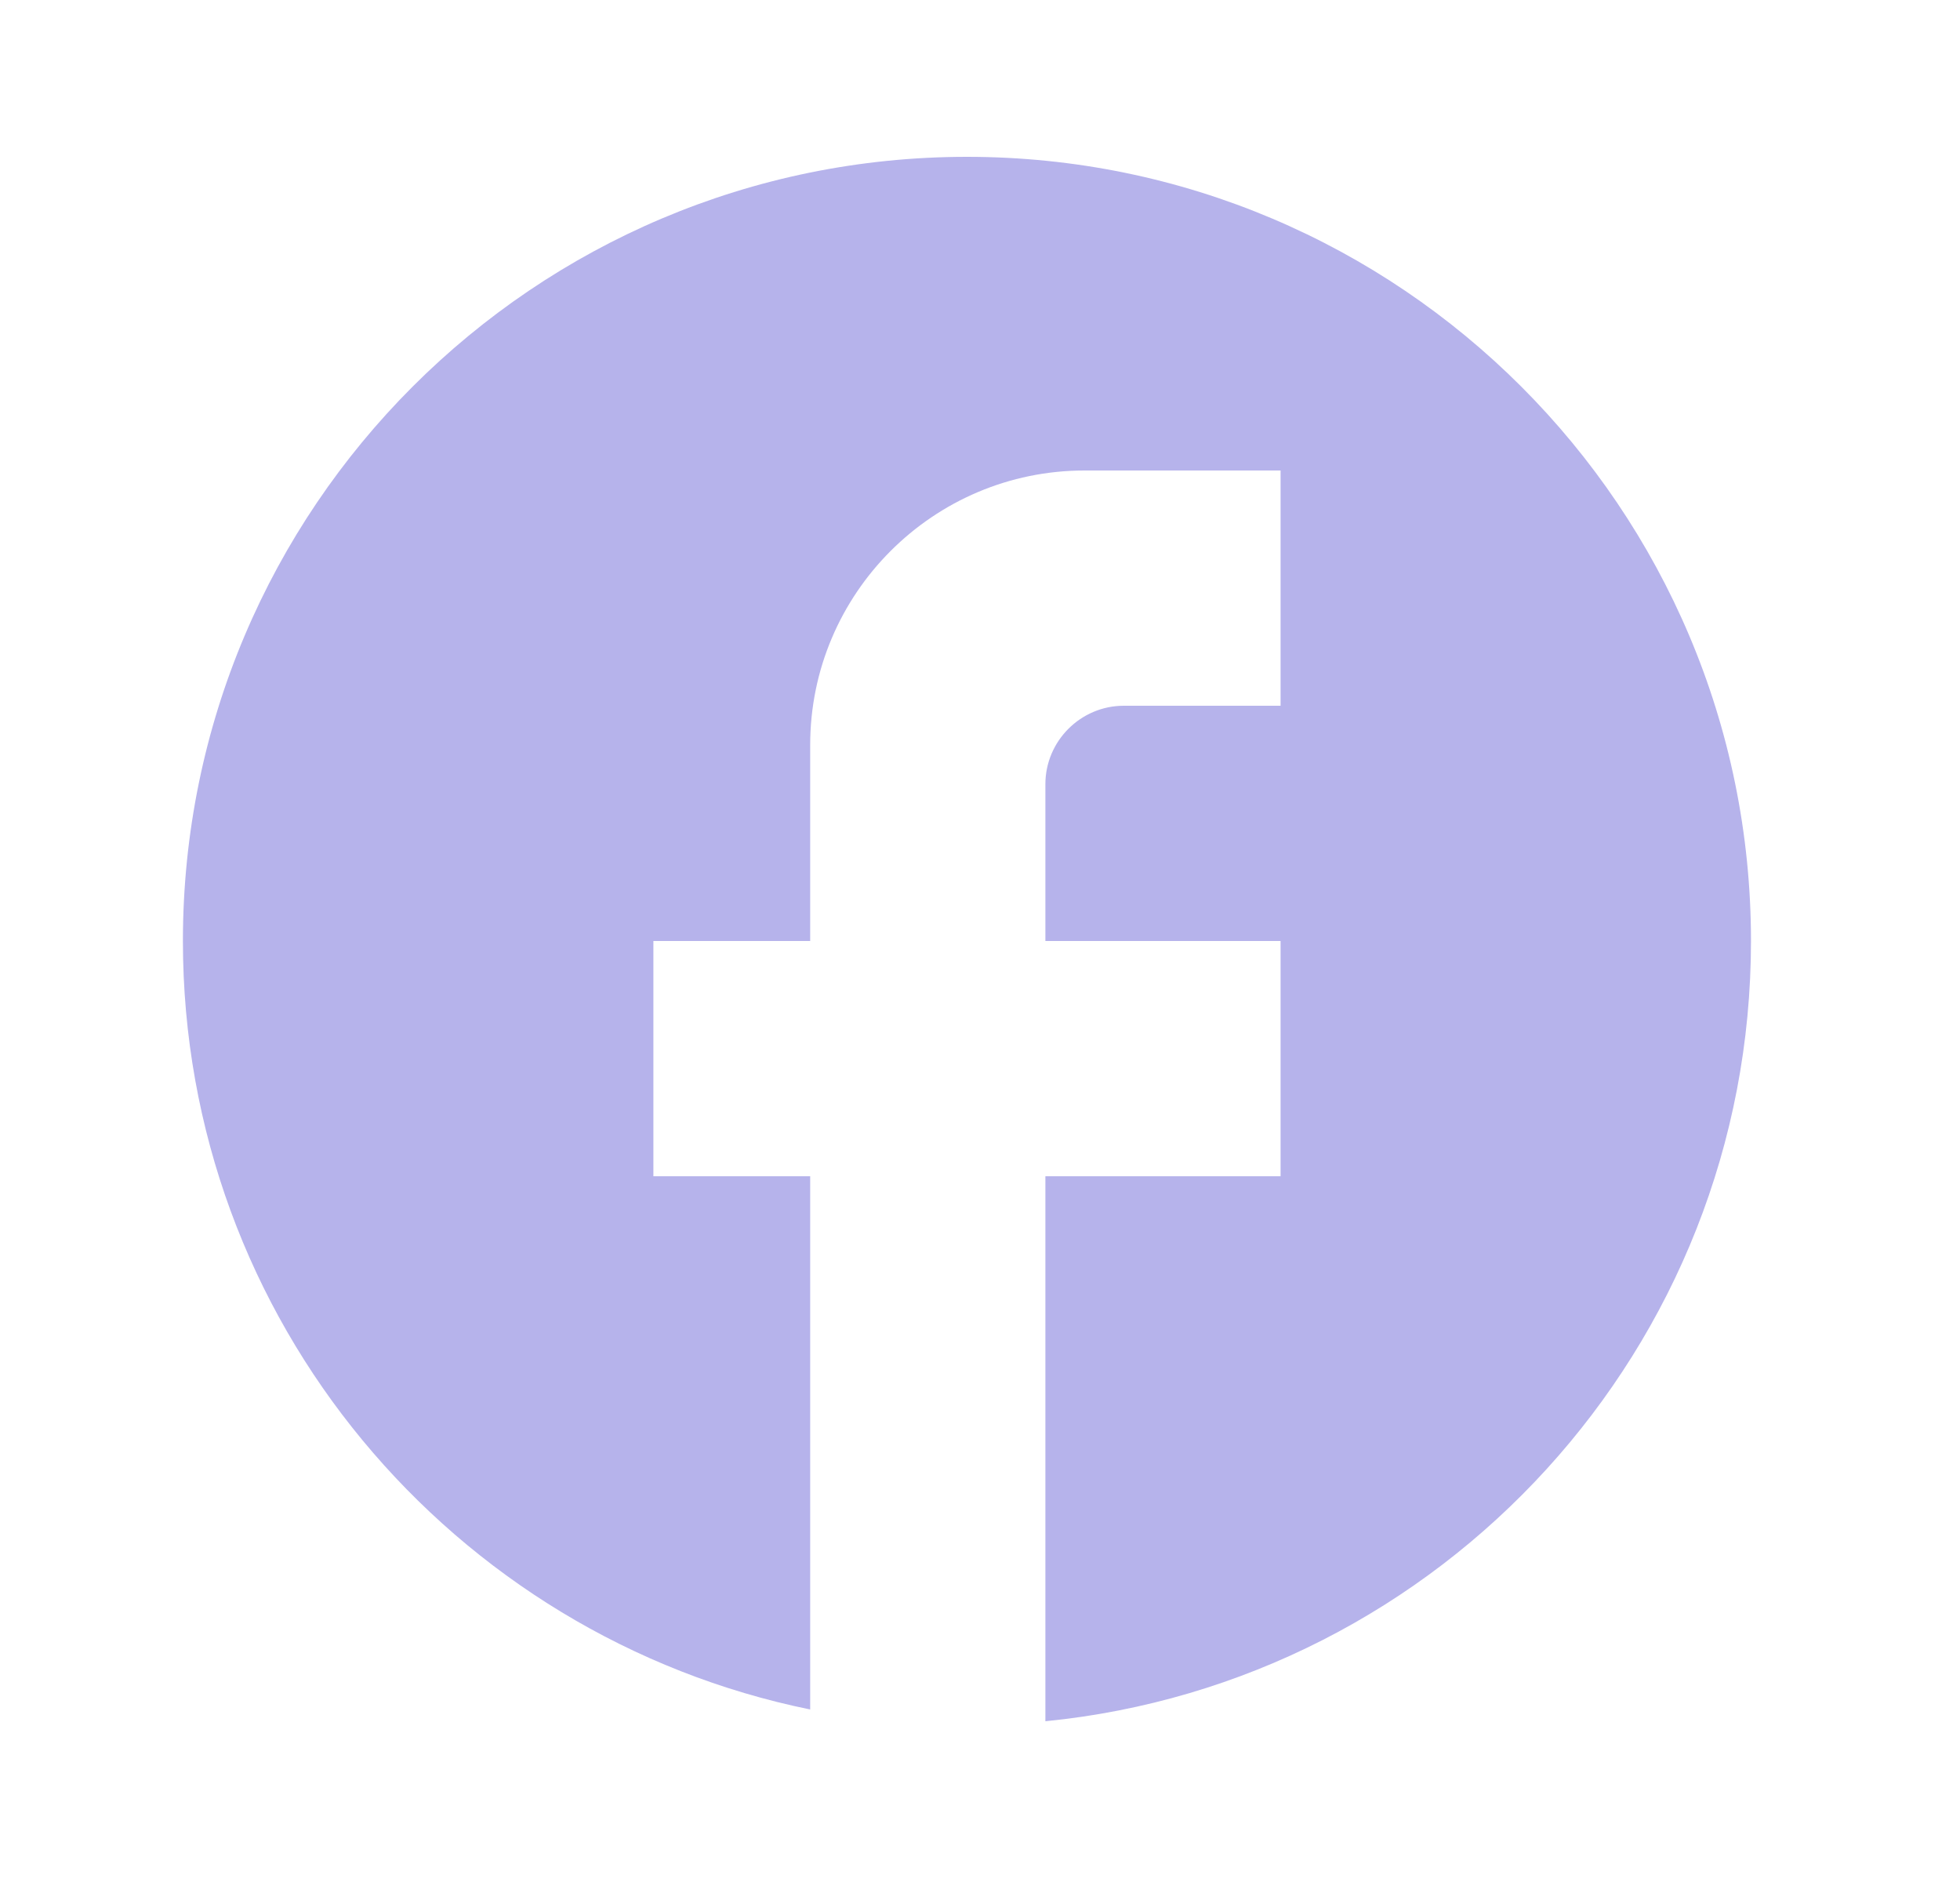 <svg width="25" height="24" viewBox="0 0 25 24" fill="none" xmlns="http://www.w3.org/2000/svg">
<g id="Component 1/facebook" clip-path="url(#clip0_355_3704)">
<path id="Vector" d="M22.334 12C22.334 6.48 17.854 2 12.334 2C6.814 2 2.333 6.48 2.333 12C2.333 16.84 5.774 20.87 10.334 21.8V15H8.334V12H10.334V9.5C10.334 7.57 11.903 6 13.834 6H16.334V9H14.334C13.784 9 13.334 9.45 13.334 10V12H16.334V15H13.334V21.95C18.384 21.45 22.334 17.19 22.334 12Z" fill="#B6B3EB"/>
</g>
<defs>
<clipPath id="clip0_355_3704">
<rect width="24" height="24" fill="white" transform="translate(0.333)"/>
</clipPath>
</defs>
</svg>
